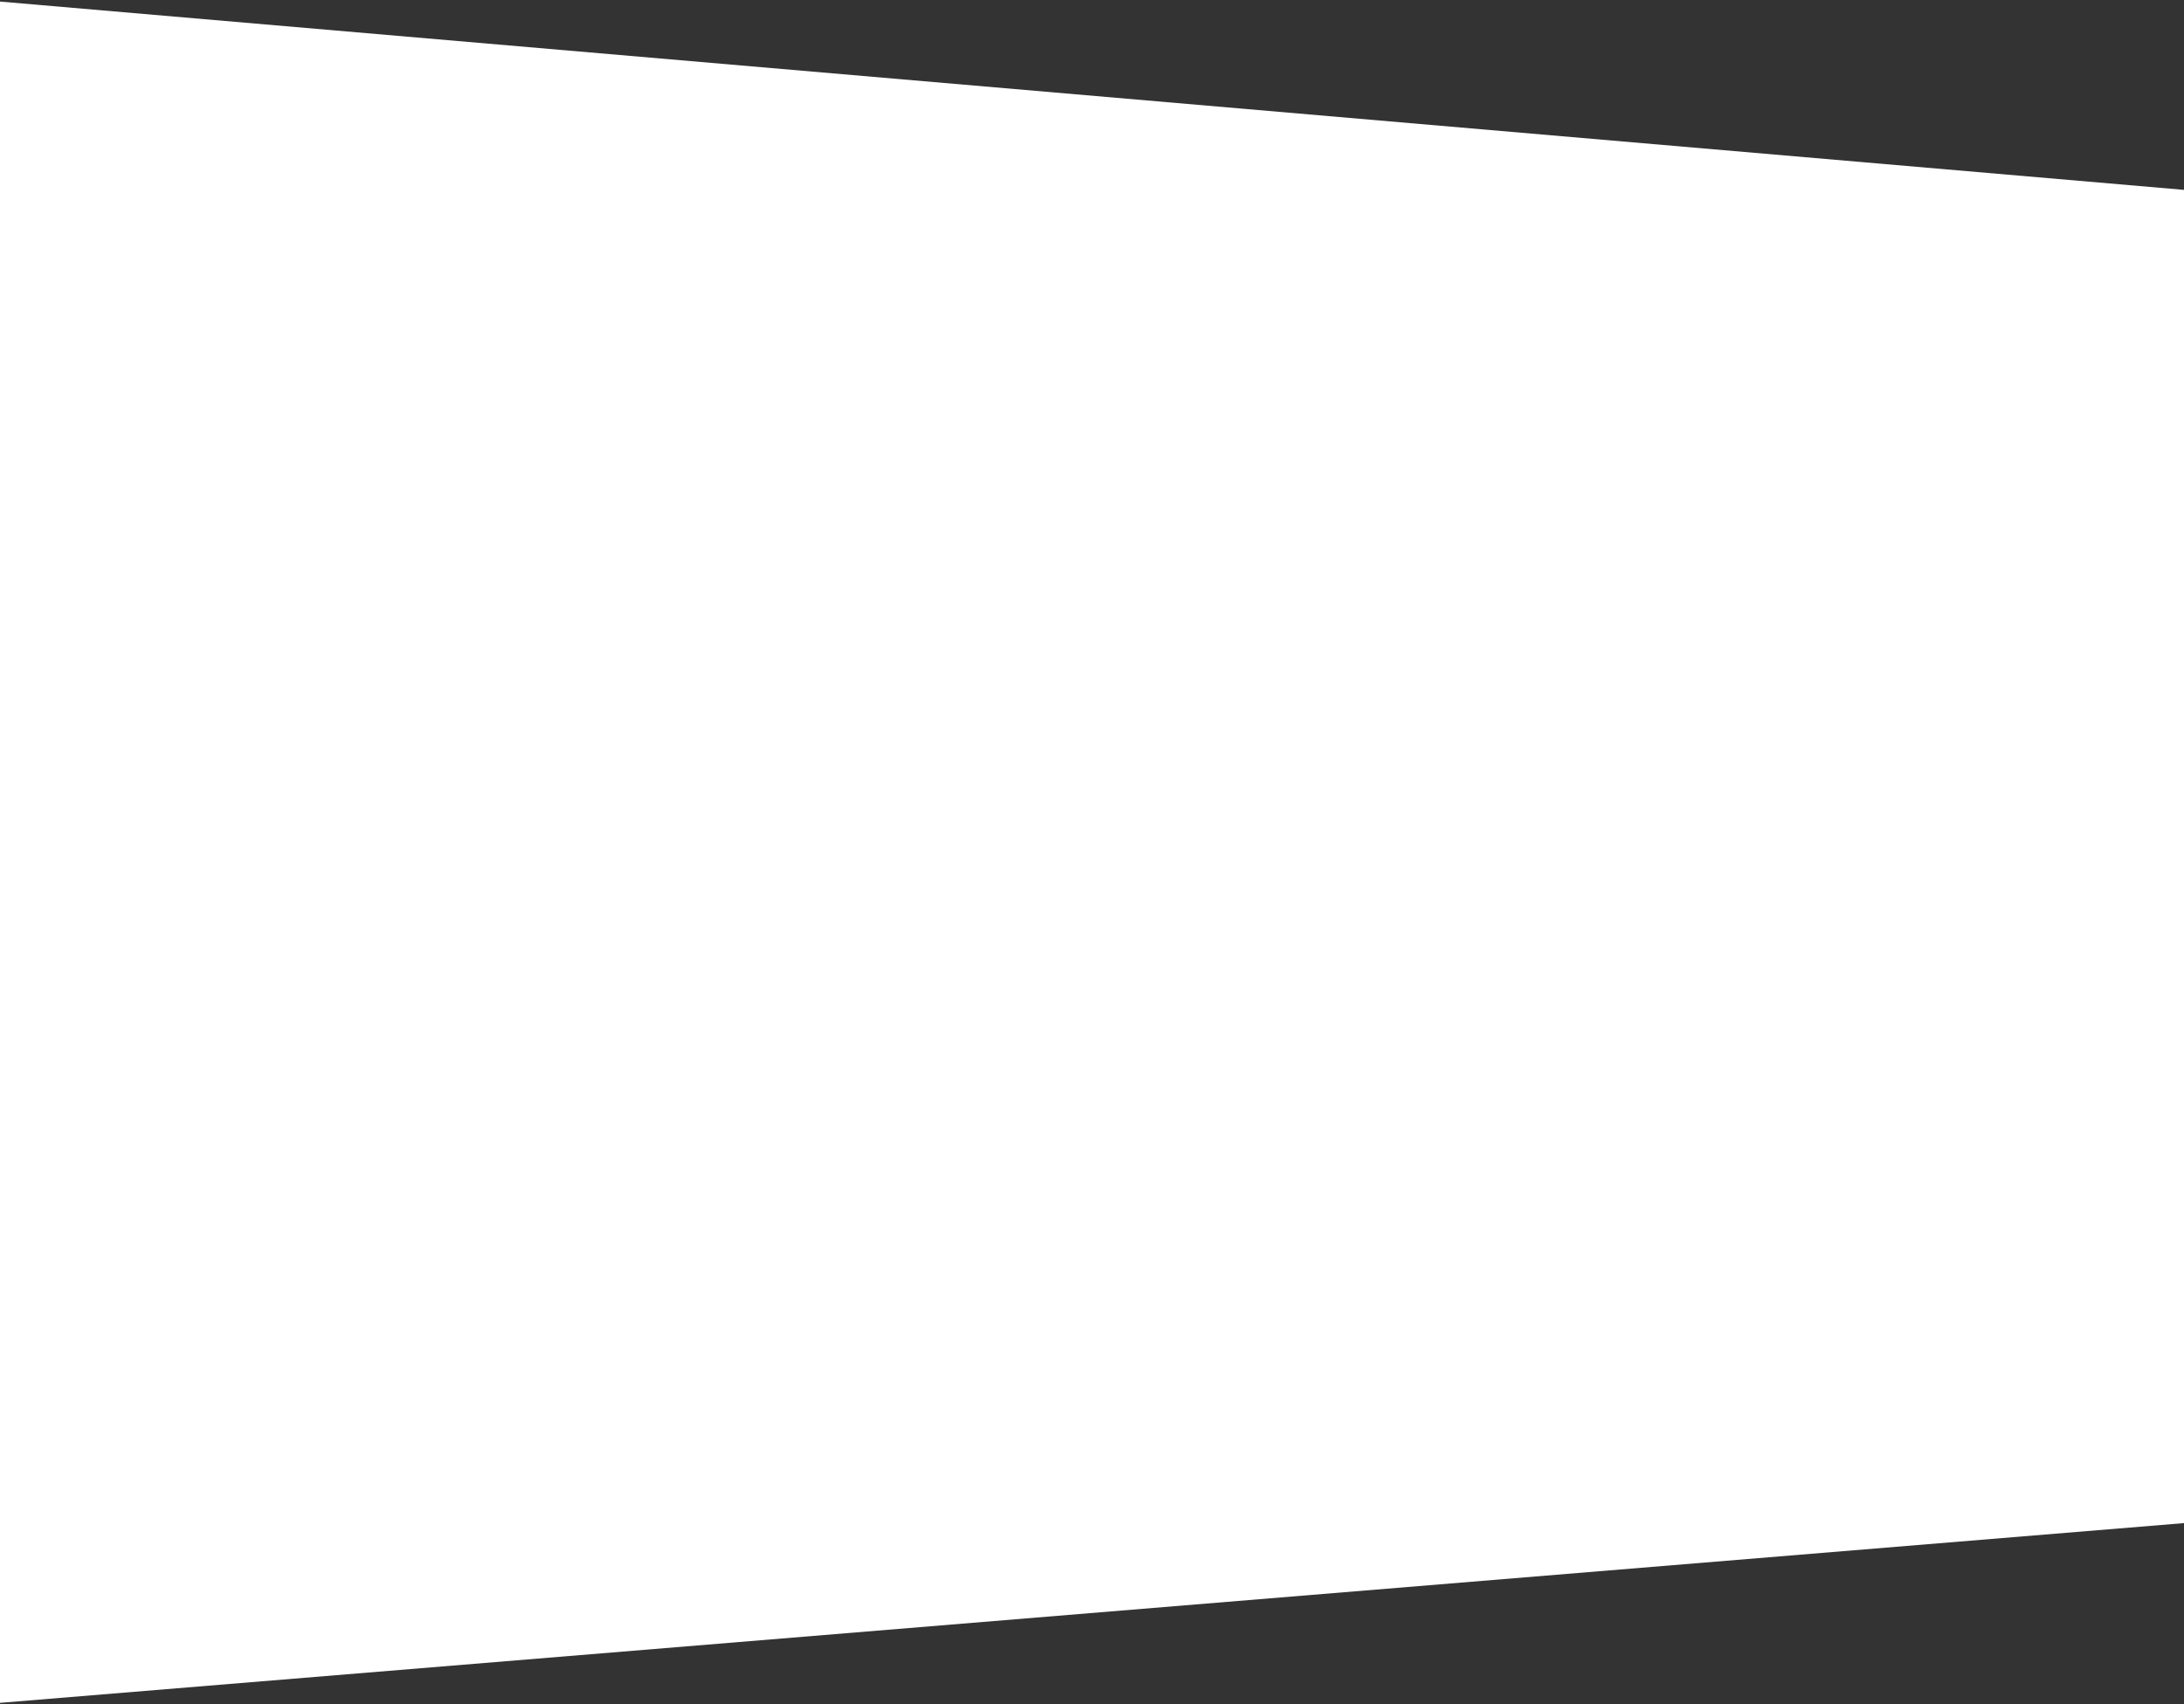 <svg width="1440" height="1124" viewBox="0 0 1440 1124" fill="none" xmlns="http://www.w3.org/2000/svg">
<rect x="0" y="0" width="1440" height="1124" fill="#333333" stroke="none"/>
<path d="M1446 125.736L-12 0V1124L1446 1003.98V125.736Z" fill="white"/>
</svg>

